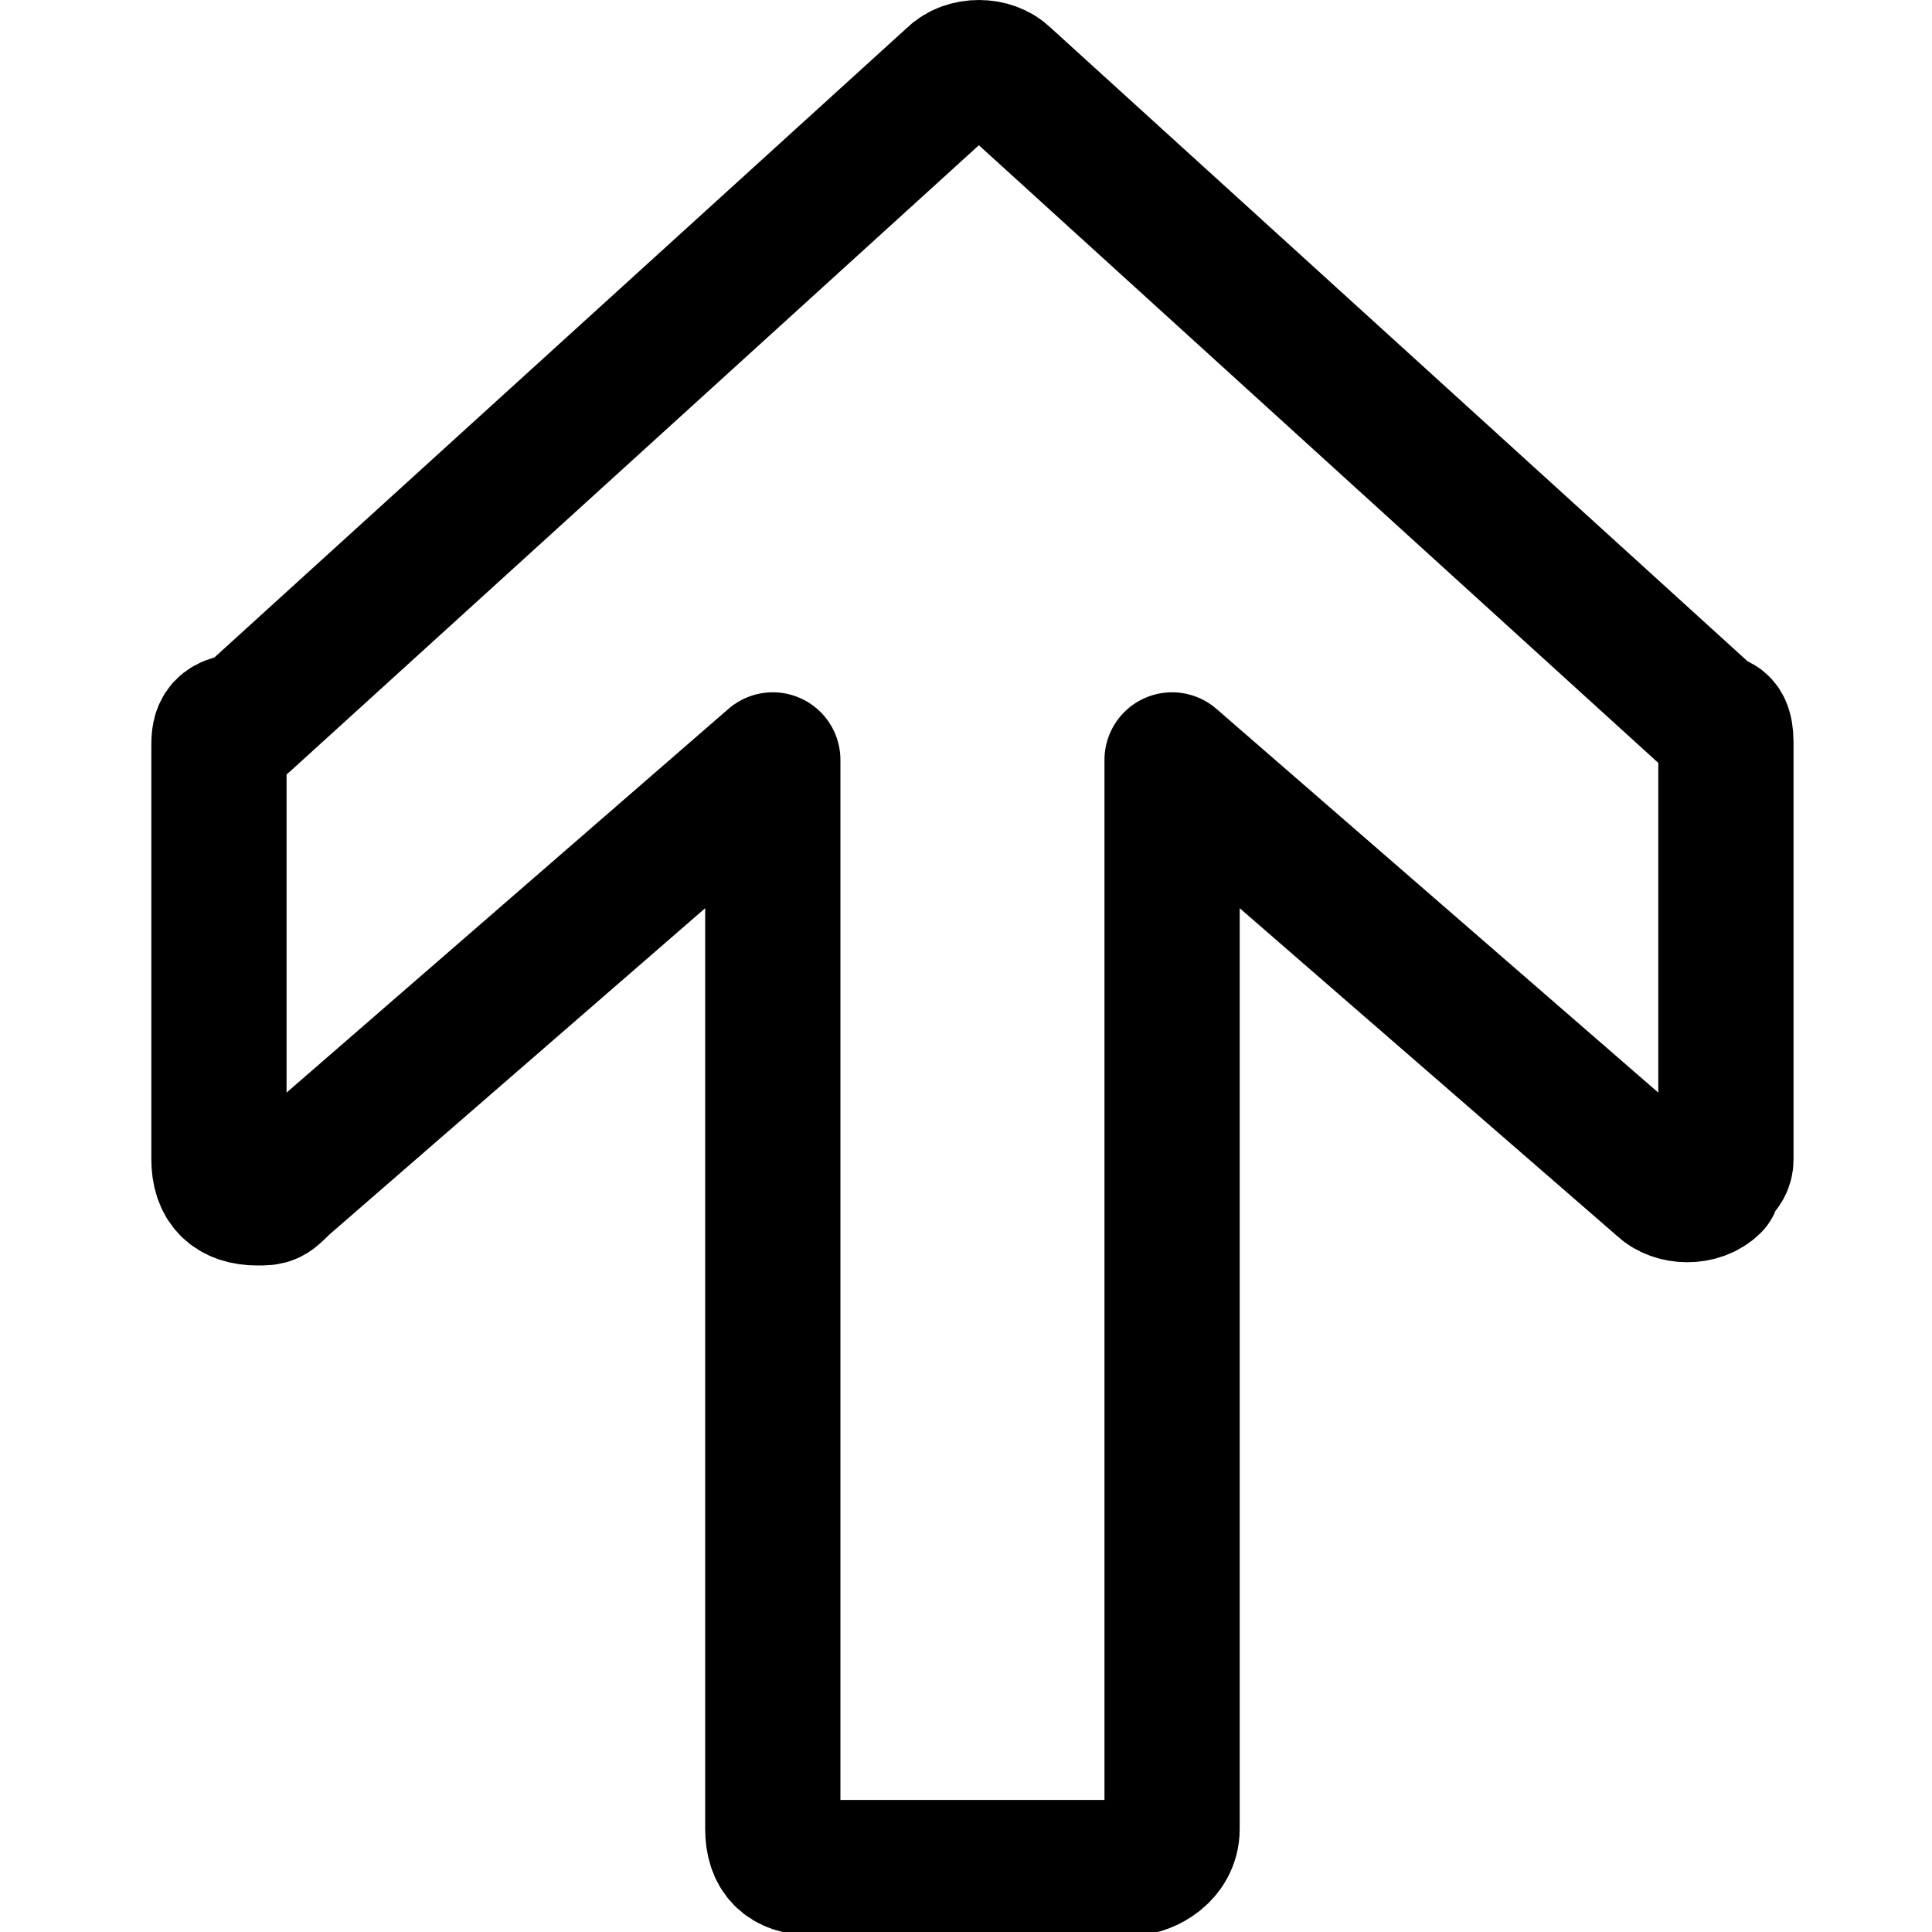 <?xml version="1.0" encoding="utf-8"?>
<!-- Generator: Adobe Illustrator 24.1.1, SVG Export Plug-In . SVG Version: 6.00 Build 0)  -->
<svg version="1.1" id="Layer_1" xmlns="http://www.w3.org/2000/svg" xmlns:xlink="http://www.w3.org/1999/xlink" x="0px" y="0px"
	 viewBox="0 0 15 15" style="enable-background:new 0 0 15 15;" xml:space="preserve">
<style type="text/css">
	.st0{fill:none;stroke:#000000;stroke-width:1.05;stroke-linecap:round;stroke-linejoin:round;}
</style>
<path class="st0" d="M9.1,14.2V5.9l3.8,3.3l0,0c0.1,0.1,0.3,0.1,0.4,0c0-0.1,0.1-0.1,0.1-0.2V5.8l0,0c0-0.1,0-0.2-0.1-0.2l-5.5-5
	l0,0c-0.1-0.1-0.3-0.1-0.4,0l-5.5,5l0,0c-0.2,0-0.2,0.1-0.2,0.2V9l0,0c0,0.2,0.1,0.3,0.3,0.3c0.1,0,0.1,0,0.2-0.1L6,5.9v8.3l0,0
	c0,0.2,0.1,0.3,0.3,0.3h2.5l0,0C8.9,14.5,9.1,14.4,9.1,14.2z"/>
</svg>
